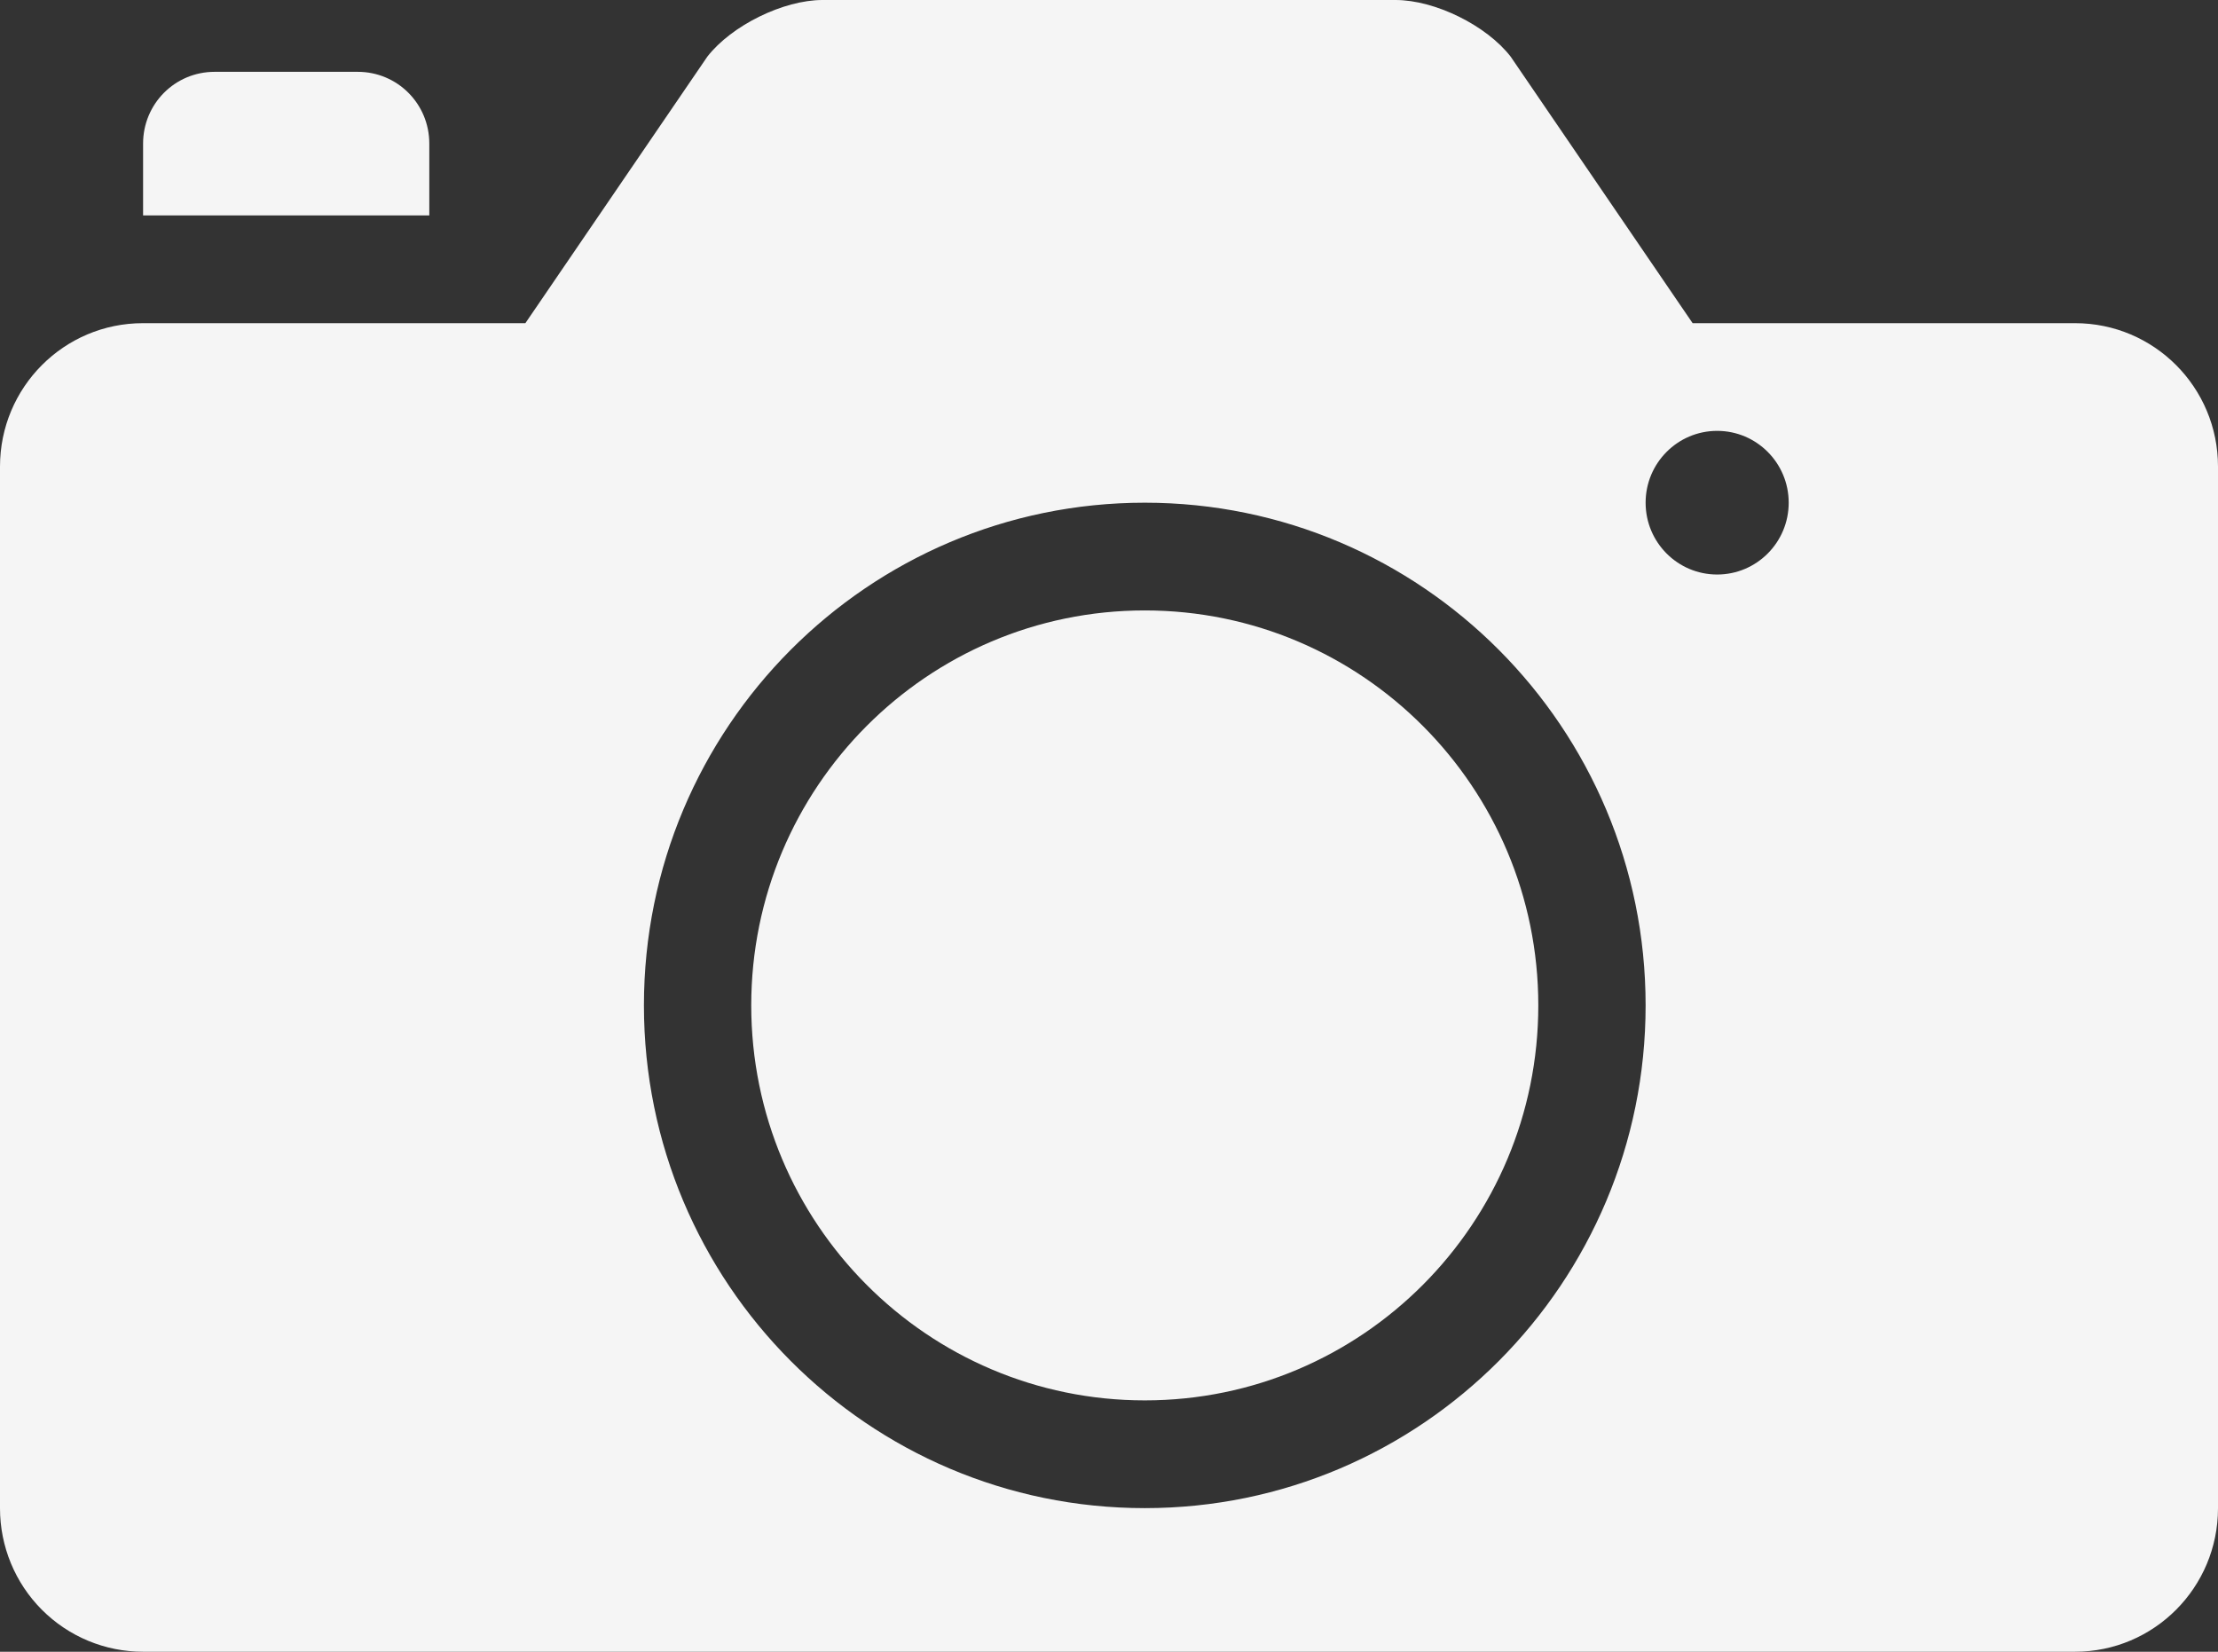 <?xml version="1.0" encoding="UTF-8"?>
<svg width="47px" height="35px" viewBox="0 0 47 35" version="1.1" xmlns="http://www.w3.org/2000/svg" xmlns:xlink="http://www.w3.org/1999/xlink">
    <rect x="0" y="0" width="47" height="35" fill="#333333" stroke="none"/>
    <!-- Generator: sketchtool 48.2 (47327) - http://www.bohemiancoding.com/sketch -->
    <title>8ADF83CD-E077-429D-A55F-DA1842C17A5E</title>
    <desc>Created with sketchtool.</desc>
    <defs></defs>
    <g id="Edit-user-profile-" stroke="none" stroke-width="1" fill="none" fill-rule="evenodd" transform="translate(-697, -177)">
        <g id="Group-9" transform="translate(532, 147)" fill="#F5F5F5">
            <g id="Group-7" transform="translate(31, 30)">
                <g id="camera" transform="translate(134, 0)">
                    <path d="M11.133,6.848 L14.988,1.201 C15.504,0.537 16.602,0 17.429,0 L29.572,0 C30.406,0 31.498,0.537 32.012,1.201 L35.867,6.848 L43.971,6.848 C45.643,6.848 47,8.205 47,9.887 L47,31.961 C46.999,33.64 45.643,35 43.971,35 L3.029,35 C2.226,35 1.455,34.68 0.887,34.11 C0.319,33.541 -1.00709571e-07,32.767 0,31.961 L0,9.887 C0,8.208 1.355,6.848 3.029,6.848 L11.133,6.848 Z M24.258,31.957 C30.119,31.957 34.871,27.187 34.871,21.304 C34.871,15.421 30.119,10.652 24.258,10.652 C18.397,10.652 13.645,15.421 13.645,21.304 C13.645,27.187 18.397,31.957 24.258,31.957 Z M24.258,29.674 C19.653,29.674 15.919,25.927 15.919,21.304 C15.919,16.682 19.653,12.935 24.258,12.935 C28.863,12.935 32.597,16.682 32.597,21.304 C32.597,25.927 28.863,29.674 24.258,29.674 Z M3.032,3.043 C3.032,2.203 3.704,1.522 4.548,1.522 L7.581,1.522 C8.419,1.522 9.097,2.197 9.097,3.043 L9.097,4.565 L3.032,4.565 L3.032,3.043 Z M36.387,12.174 C37.224,12.174 37.903,11.493 37.903,10.652 C37.903,9.812 37.224,9.13 36.387,9.13 C35.55,9.13 34.871,9.812 34.871,10.652 C34.871,11.493 35.55,12.174 36.387,12.174 Z" id="Shape"></path>
                </g>
            </g>
        </g>
    </g>
</svg>